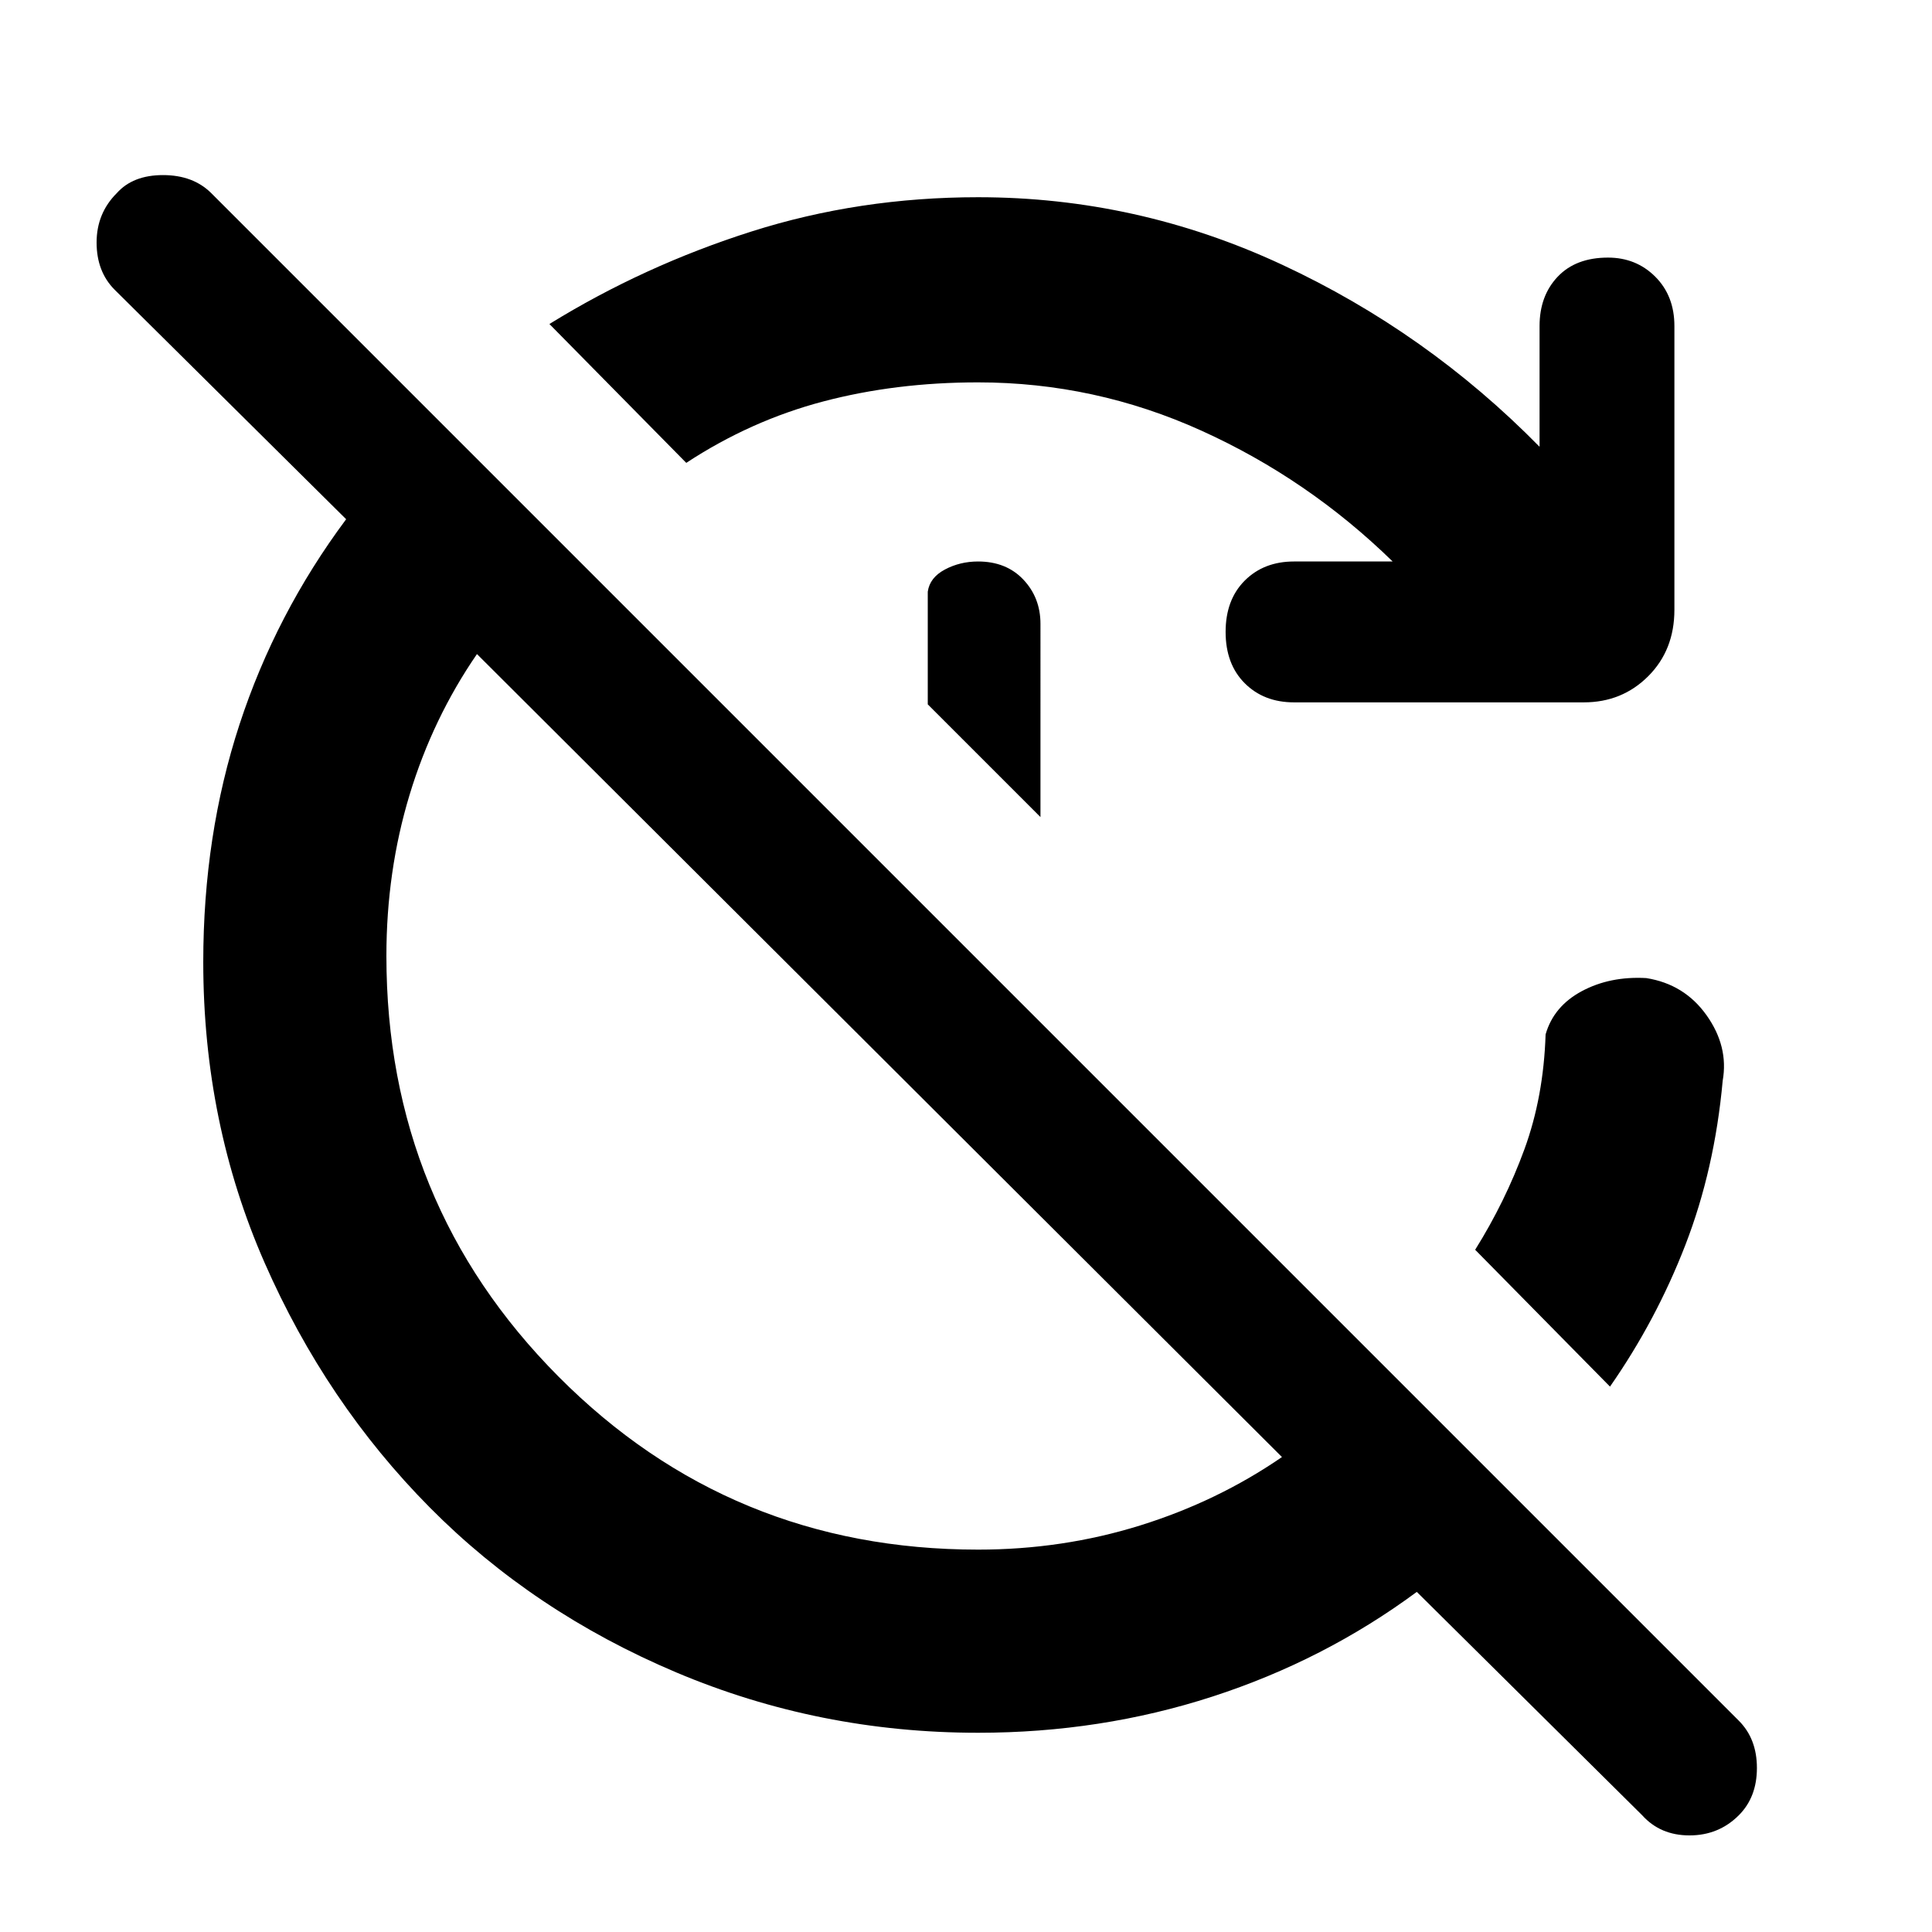 <svg xmlns="http://www.w3.org/2000/svg" height="48" width="48"><path d="M24.3 43.05q-3.95 0-7.5-1.5t-6.125-4.1q-2.575-2.6-4.1-6.075Q5.05 27.9 5.05 23.9q0-3.15.9-5.9.9-2.75 2.65-5.1L2.85 7.2q-.45-.45-.45-1.175 0-.725.5-1.225.4-.45 1.15-.45.75 0 1.2.45L43.2 42.75q.45.45.45 1.175 0 .725-.45 1.175-.5.5-1.225.5-.725 0-1.175-.5l-5.6-5.55q-2.3 1.7-5.075 2.6-2.775.9-5.825.9Zm0-4.55q2.1 0 4.025-.6 1.925-.6 3.525-1.7l-20-19.95q-1.1 1.6-1.675 3.5t-.575 4q0 6.15 4.275 10.45 4.275 4.3 10.425 4.3Zm0-29q-2.05 0-3.85.475-1.8.475-3.4 1.525l-3.4-3.45Q16 6.6 18.675 5.75 21.35 4.9 24.3 4.9q3.95 0 7.55 1.675 3.6 1.675 6.4 4.525v-3q0-.75.45-1.225.45-.475 1.25-.475.7 0 1.175.475.475.475.475 1.225v7.05q0 1-.65 1.65-.65.65-1.6.65h-7.2q-.75 0-1.225-.475-.475-.475-.475-1.275 0-.8.475-1.275.475-.475 1.225-.475h2.45q-2.1-2.05-4.75-3.25-2.65-1.2-5.55-1.2Zm1.55 10.8-2.8-2.8v-2.8q.05-.35.425-.55.375-.2.825-.2.7 0 1.125.45.425.45.425 1.1ZM40 34.45l-3.35-3.4q.75-1.2 1.225-2.5.475-1.3.525-2.85.2-.7.9-1.075t1.6-.325q.95.15 1.5.925t.4 1.625q-.2 2.2-.925 4.075Q41.15 32.8 40 34.45Z"/></svg>